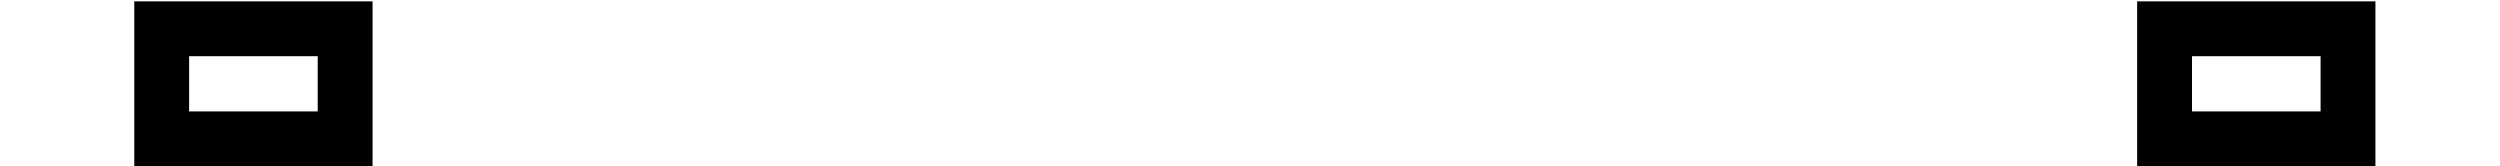 <?xml version="1.0" encoding="UTF-8" standalone="no"?>
<!-- Created with Inkscape (http://www.inkscape.org/) -->

<svg
   xmlns:dc="http://purl.org/dc/elements/1.1/"
   xmlns:cc="http://creativecommons.org/ns#"
   xmlns:rdf="http://www.w3.org/1999/02/22-rdf-syntax-ns#"
   xmlns:svg="http://www.w3.org/2000/svg"
   xmlns="http://www.w3.org/2000/svg"
   xmlns:sodipodi="http://sodipodi.sourceforge.net/DTD/sodipodi-0.dtd"
   xmlns:inkscape="http://www.inkscape.org/namespaces/inkscape"
   width="187.816mm"
   height="12.49mm"
   viewBox="0 0 187.816 12.49"
   version="1.1"
   id="svg8"
   inkscape:version="0.92.4 (5da689c313, 2019-01-14)"
   sodipodi:docname="alarm_clock.svg">
  <defs
     id="defs2" />
  <sodipodi:namedview
     id="base"
     pagecolor="#ffffff"
     bordercolor="#666666"
     borderopacity="1.0"
     inkscape:pageopacity="0.0"
     inkscape:pageshadow="2"
     inkscape:zoom="0.5759723"
     inkscape:cx="-365.0966"
     inkscape:cy="-28.625736"
     inkscape:document-units="mm"
     inkscape:current-layer="layer1"
     showgrid="false"
     fit-margin-top="0"
     fit-margin-left="0"
     fit-margin-right="0"
     fit-margin-bottom="0"
     inkscape:window-width="1920"
     inkscape:window-height="1017"
     inkscape:window-x="-8"
     inkscape:window-y="-8"
     inkscape:window-maximized="1" />
  <g
     inkscape:label="Layer 1"
     inkscape:groupmode="layer"
     id="layer1"
     transform="translate(-8.524,-128.547)">
    <rect
       style="fill:none;fill-opacity:0.282;fill-rule:nonzero;stroke:#000000;stroke-width:4.12;stroke-miterlimit:4;stroke-dasharray:none;stroke-opacity:1"
       id="rect817-6"
       width="13.781"
       height="8.269"
       x="171.14"
       y="130.709" />
    <rect
       style="fill:none;fill-opacity:0.282;fill-rule:nonzero;stroke:#000000;stroke-width:4.12;stroke-miterlimit:4;stroke-dasharray:none;stroke-opacity:1"
       id="rect817"
       width="13.781"
       height="8.269"
       x="20.672"
       y="130.709" />
  </g>
</svg>
